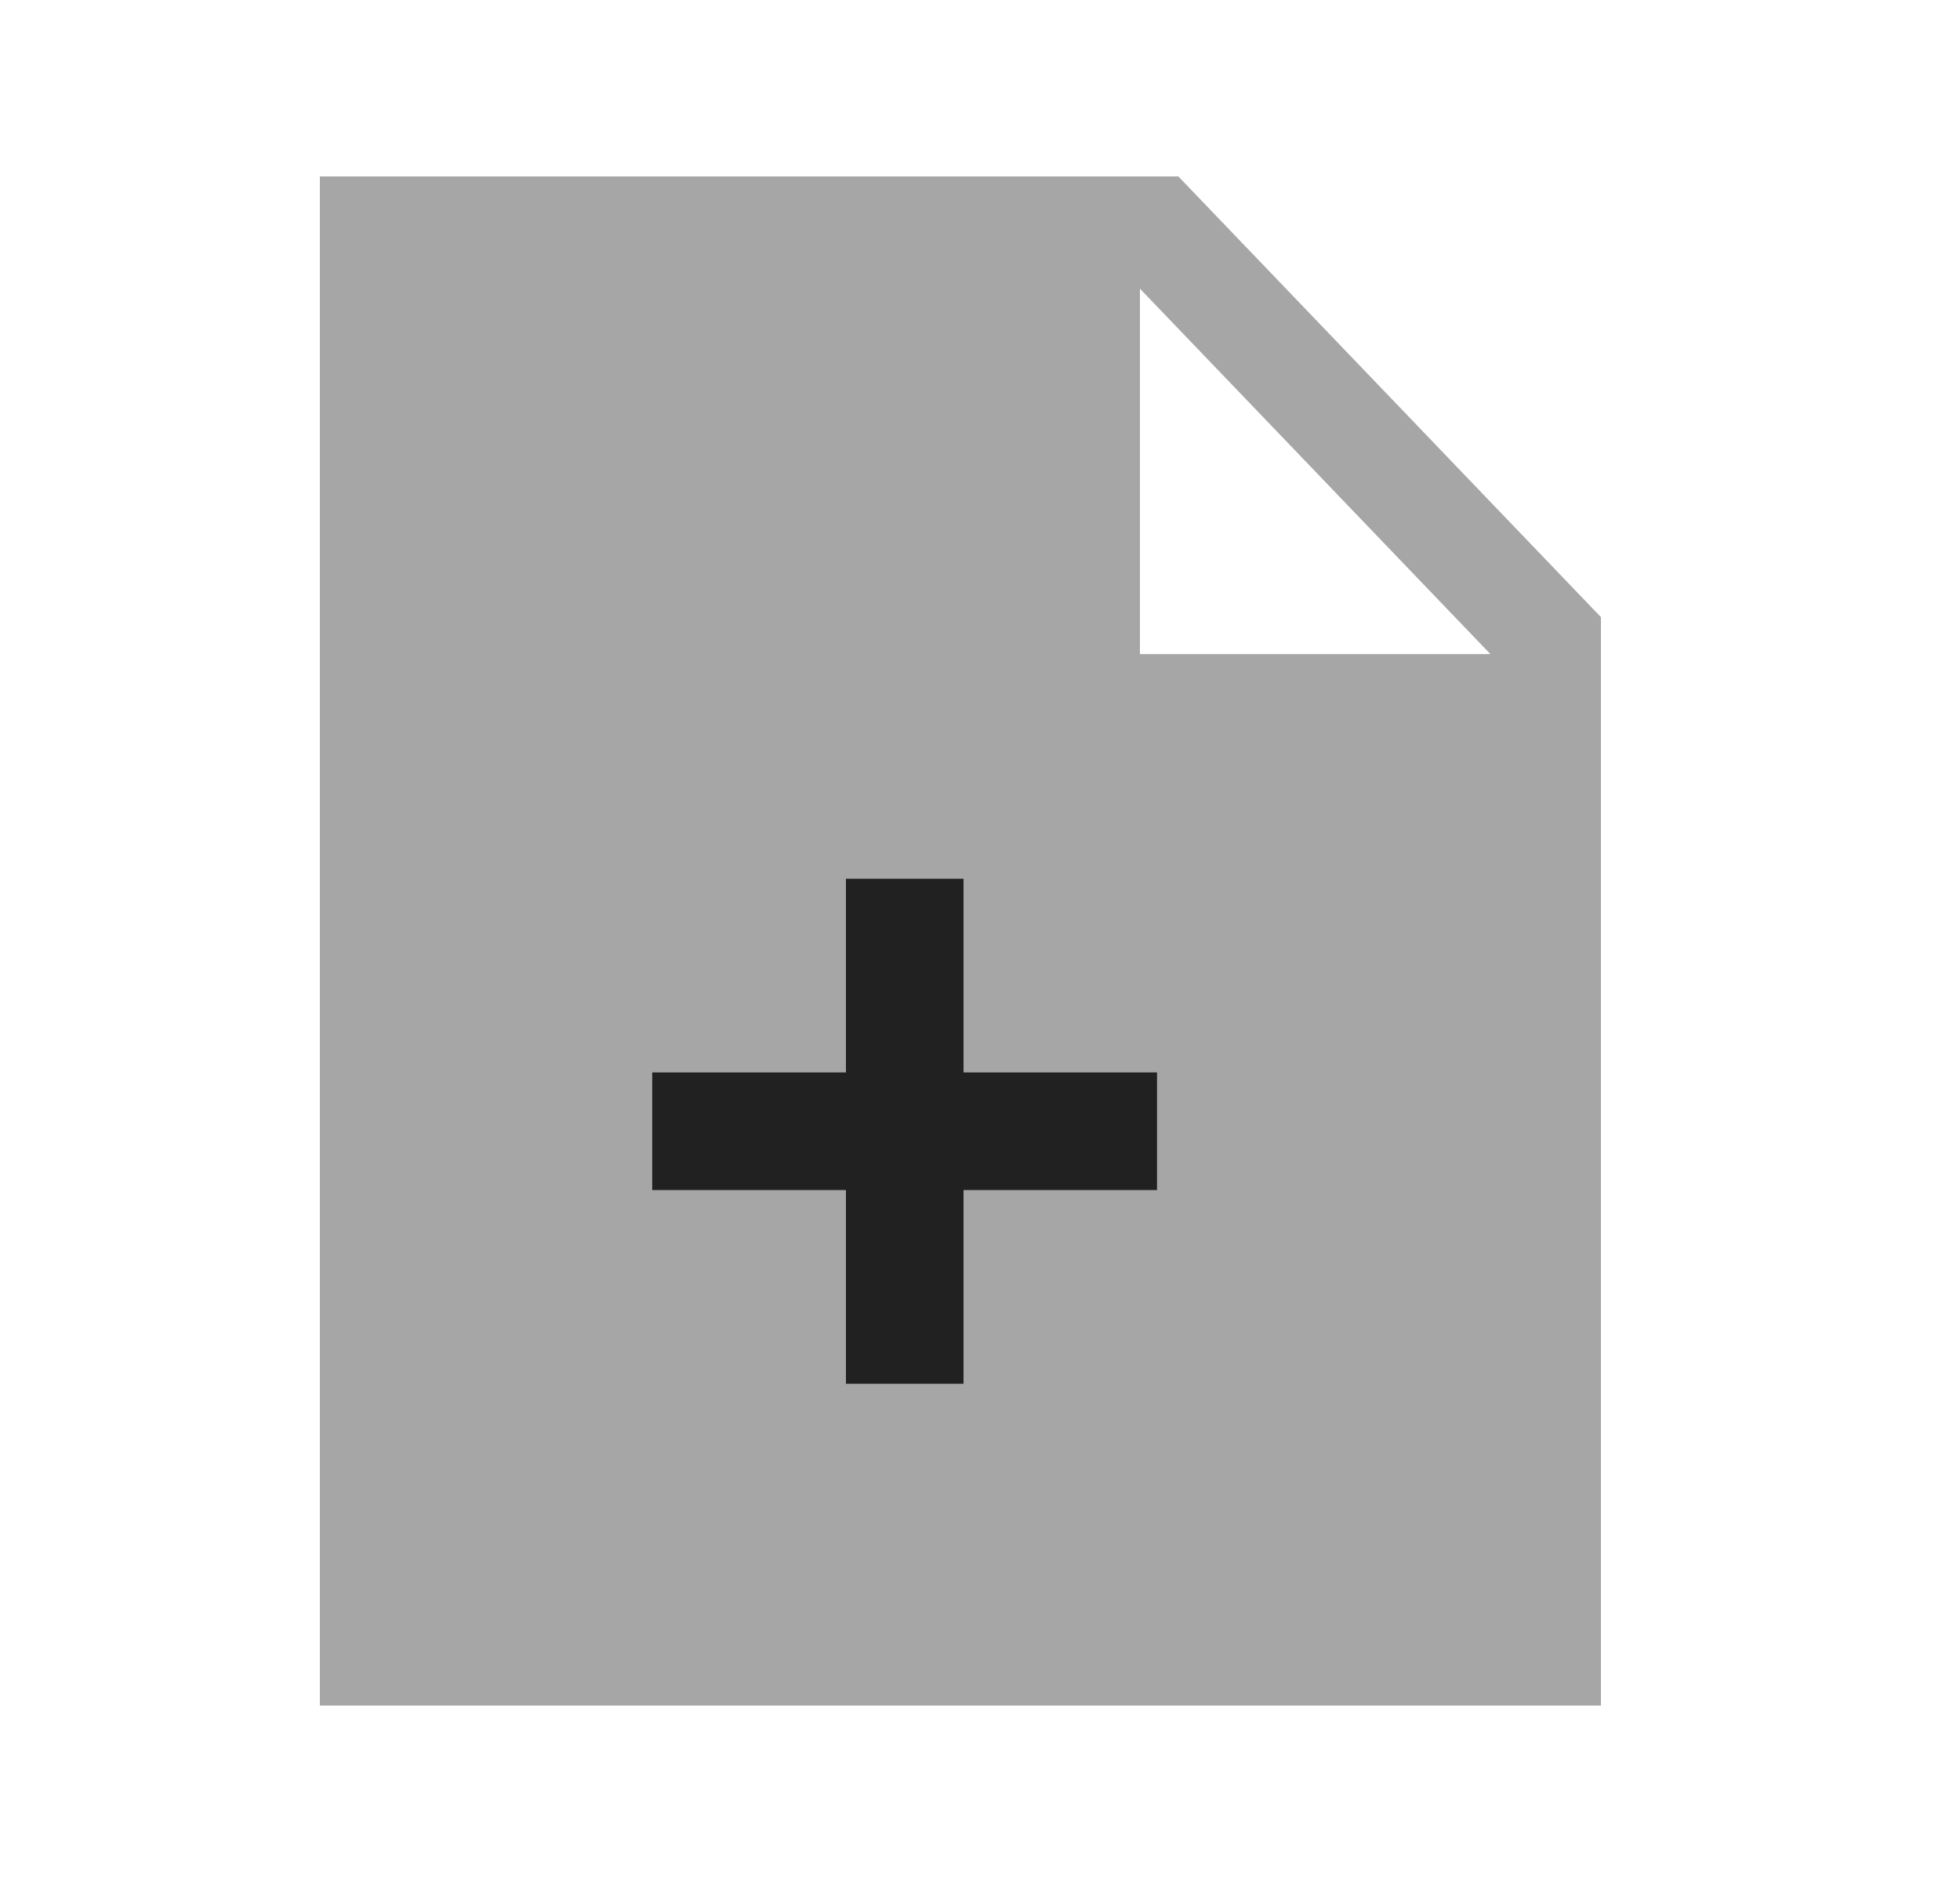 <svg width="25" height="24" viewBox="0 0 25 24" fill="none" xmlns="http://www.w3.org/2000/svg">
<path opacity="0.4" fill-rule="evenodd" clip-rule="evenodd" d="M14.54 8.341V3.681L19.01 8.341H14.54ZM15.03 2.25H4.08V21.75H20.42V7.87L15.03 2.25Z" fill="#212121"/>
<path d="M12.29 15.176H14.758V13.676H12.29V11.206H10.79V13.676H8.319V15.176H10.79V17.646H12.29V15.176Z" fill="#212121"/>
</svg>
